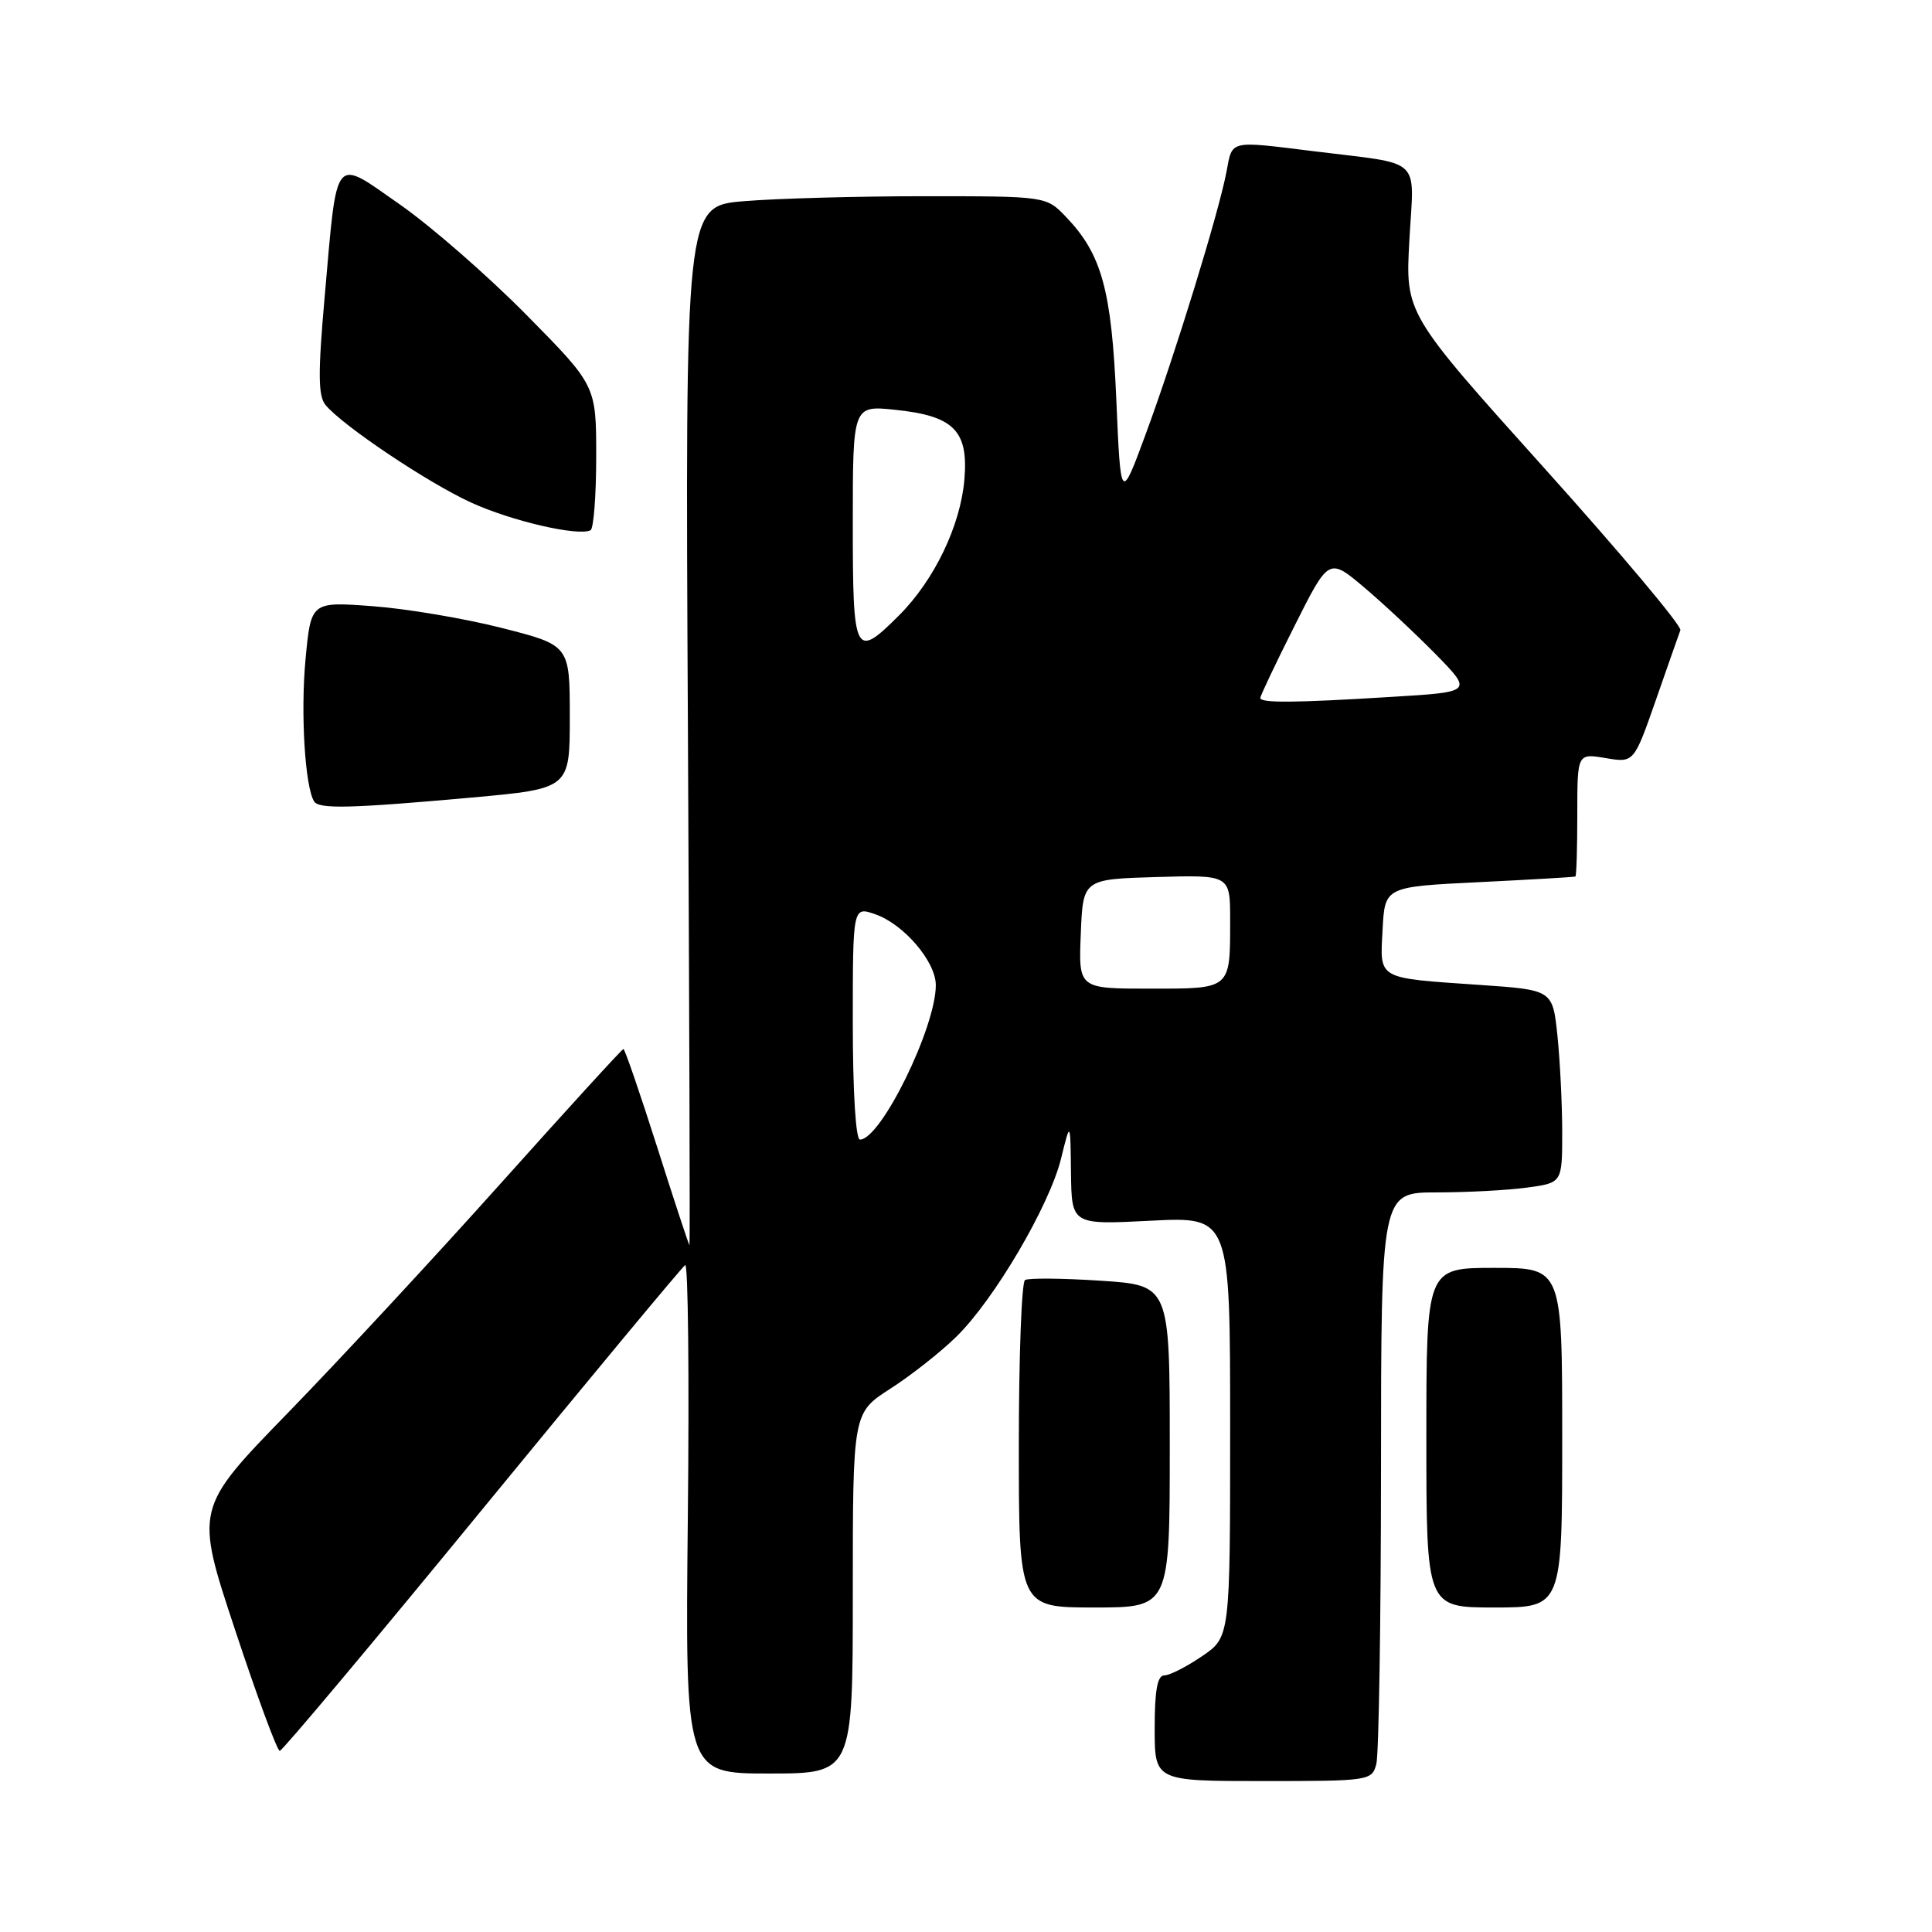 <?xml version="1.0" encoding="UTF-8" standalone="no"?>
<!DOCTYPE svg PUBLIC "-//W3C//DTD SVG 1.1//EN" "http://www.w3.org/Graphics/SVG/1.1/DTD/svg11.dtd" >
<svg xmlns="http://www.w3.org/2000/svg" xmlns:xlink="http://www.w3.org/1999/xlink" version="1.1" viewBox="0 0 256 256">
 <g >
 <path fill="currentColor"
d=" M 182.37 233.75 C 182.70 232.51 182.98 214.96 182.99 194.75 C 183.00 158.00 183.00 158.00 190.36 158.00 C 194.41 158.00 199.81 157.71 202.36 157.36 C 207.00 156.73 207.00 156.73 207.00 150.01 C 207.00 146.32 206.71 140.56 206.37 137.23 C 205.73 131.17 205.73 131.17 196.12 130.51 C 182.32 129.56 182.85 129.86 183.20 123.17 C 183.50 117.50 183.50 117.50 196.00 116.89 C 202.88 116.55 208.61 116.22 208.75 116.14 C 208.89 116.06 209.00 112.36 209.00 107.91 C 209.00 99.82 209.00 99.82 212.75 100.45 C 216.50 101.08 216.50 101.08 219.40 92.79 C 220.99 88.23 222.45 84.05 222.66 83.50 C 222.86 82.95 214.74 73.28 204.62 62.02 C 186.21 41.54 186.21 41.54 186.75 31.82 C 187.37 20.60 188.72 21.86 174.09 20.04 C 162.78 18.64 163.31 18.52 162.52 22.74 C 161.51 28.11 155.71 46.98 151.82 57.50 C 148.50 66.50 148.50 66.50 147.92 53.00 C 147.29 38.41 145.99 33.69 141.26 28.75 C 138.63 26.00 138.63 26.00 122.46 26.00 C 113.57 26.00 102.81 26.30 98.55 26.66 C 90.79 27.31 90.79 27.31 91.15 96.16 C 91.34 134.02 91.44 165.00 91.36 165.00 C 91.28 165.00 89.35 159.15 87.08 152.00 C 84.80 144.85 82.79 139.00 82.61 139.00 C 82.43 139.00 75.14 146.99 66.40 156.75 C 57.66 166.51 44.96 180.21 38.17 187.19 C 25.82 199.89 25.82 199.89 31.14 215.94 C 34.06 224.77 36.73 232.00 37.07 232.00 C 37.40 232.00 49.47 217.62 63.88 200.03 C 78.29 182.45 90.40 167.87 90.79 167.63 C 91.18 167.39 91.34 182.45 91.14 201.10 C 90.79 235.00 90.79 235.00 101.89 235.00 C 113.00 235.00 113.00 235.00 113.00 211.10 C 113.00 187.21 113.00 187.21 117.96 184.02 C 120.69 182.27 124.63 179.17 126.71 177.13 C 131.73 172.23 139.07 159.74 140.60 153.50 C 141.83 148.50 141.83 148.50 141.91 155.39 C 142.00 162.29 142.00 162.29 152.50 161.75 C 163.00 161.22 163.00 161.22 163.00 189.07 C 163.00 216.93 163.00 216.93 159.27 219.46 C 157.22 220.86 154.97 222.00 154.27 222.00 C 153.36 222.00 153.00 224.01 153.00 229.00 C 153.00 236.00 153.00 236.00 167.38 236.00 C 181.45 236.00 181.78 235.95 182.37 233.75 Z  M 155.00 191.65 C 155.00 170.30 155.00 170.30 145.82 169.70 C 140.77 169.37 136.27 169.33 135.82 169.61 C 135.37 169.89 135.00 179.77 135.00 191.56 C 135.00 213.00 135.00 213.00 145.00 213.00 C 155.00 213.00 155.00 213.00 155.00 191.65 Z  M 207.00 190.50 C 207.00 168.00 207.00 168.00 198.00 168.00 C 189.00 168.00 189.00 168.00 189.00 190.50 C 189.00 213.00 189.00 213.00 198.00 213.00 C 207.00 213.00 207.00 213.00 207.00 190.50 Z  M 62.50 105.68 C 75.50 104.50 75.50 104.50 75.50 95.00 C 75.50 85.50 75.50 85.50 66.50 83.21 C 61.55 81.95 53.83 80.65 49.35 80.32 C 41.20 79.72 41.20 79.72 40.48 87.41 C 39.82 94.47 40.41 104.24 41.62 106.19 C 42.26 107.23 46.47 107.12 62.50 105.68 Z  M 79.00 60.49 C 79.00 51.09 79.00 51.09 69.75 41.72 C 64.66 36.56 57.13 29.99 53.02 27.12 C 44.08 20.88 44.72 20.10 43.02 39.33 C 42.12 49.49 42.15 52.47 43.14 53.67 C 45.43 56.42 56.66 63.95 62.40 66.58 C 67.76 69.04 76.62 71.09 78.25 70.26 C 78.66 70.05 79.00 65.65 79.00 60.49 Z  M 113.00 135.55 C 113.00 120.10 113.00 120.10 115.99 121.15 C 119.77 122.47 124.00 127.42 124.00 130.54 C 124.00 136.16 116.71 151.00 113.95 151.00 C 113.39 151.00 113.00 144.66 113.00 135.55 Z  M 143.21 123.75 C 143.50 116.50 143.50 116.50 153.25 116.21 C 163.00 115.93 163.00 115.93 163.00 121.88 C 163.00 131.16 163.18 131.00 152.35 131.00 C 142.91 131.00 142.91 131.00 143.21 123.75 Z  M 167.00 92.48 C 167.00 92.19 169.04 87.89 171.54 82.92 C 176.08 73.88 176.08 73.88 180.79 77.86 C 183.38 80.05 187.66 84.06 190.31 86.76 C 195.12 91.69 195.12 91.69 184.40 92.34 C 171.47 93.14 167.00 93.17 167.00 92.48 Z  M 113.00 69.36 C 113.00 53.72 113.00 53.72 118.60 54.30 C 126.38 55.10 128.33 57.05 127.79 63.51 C 127.28 69.63 123.81 76.85 119.15 81.52 C 113.25 87.41 113.00 86.91 113.00 69.36 Z "/>
</g>
</svg>